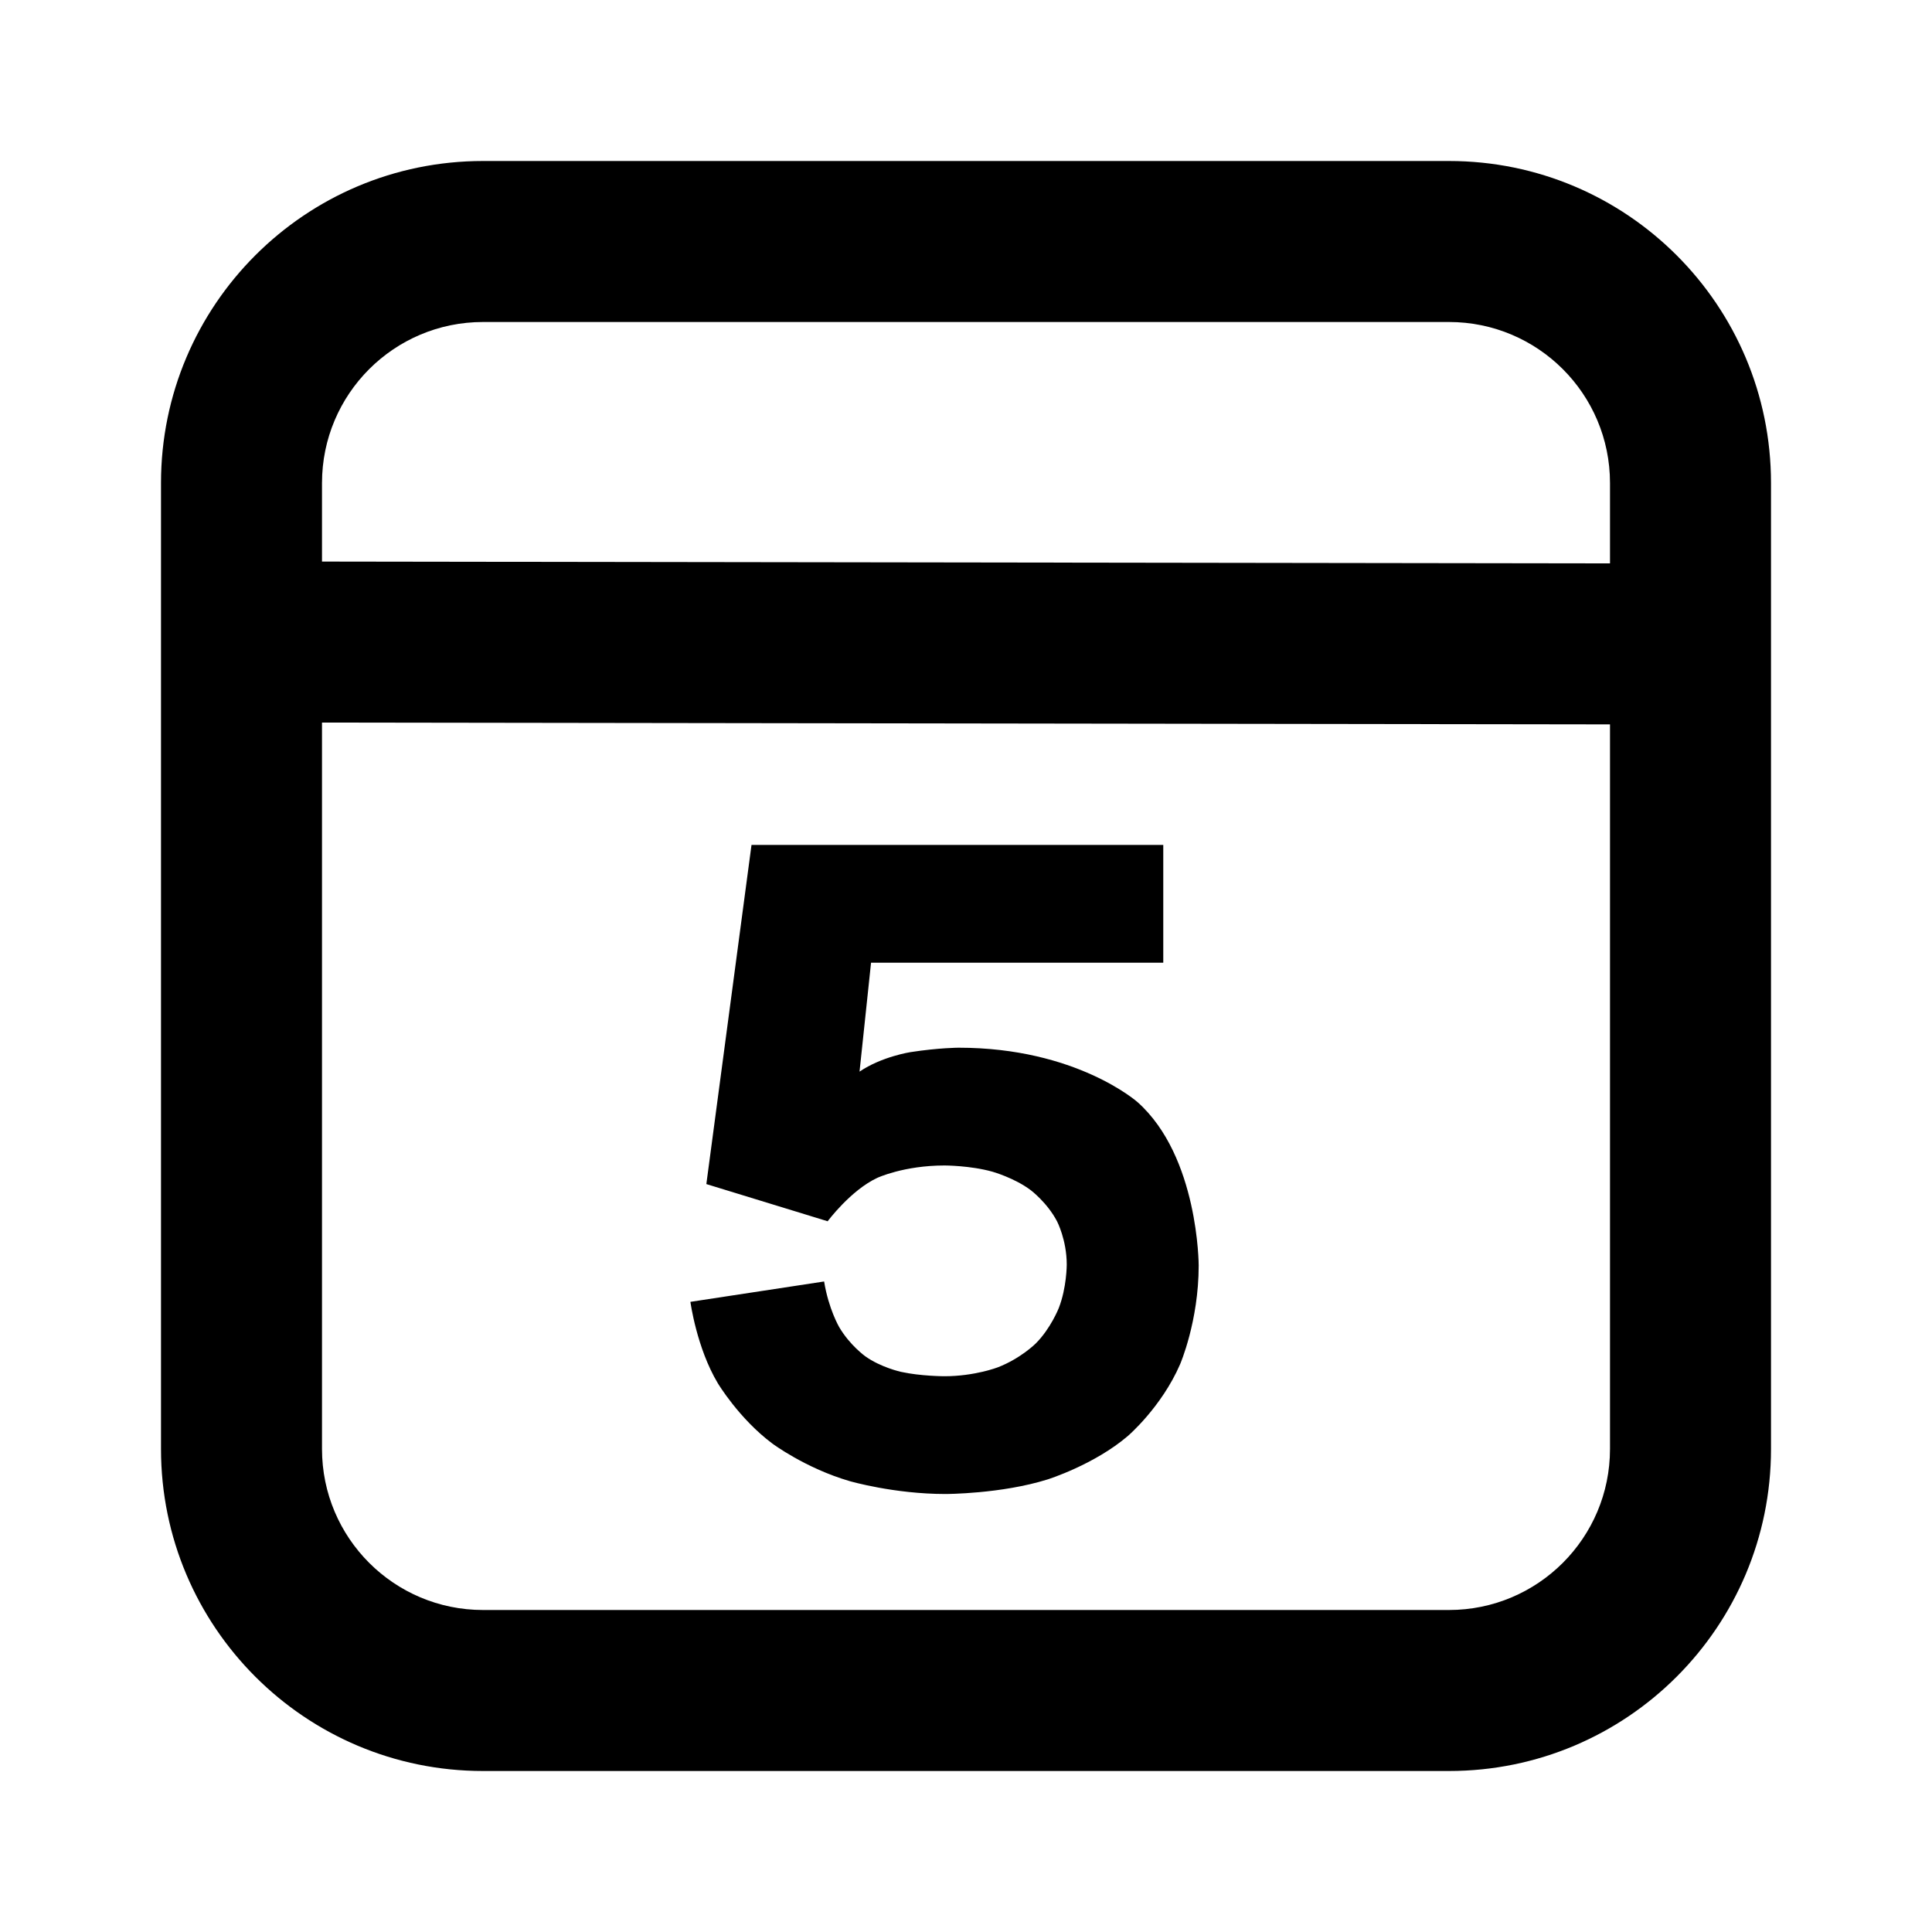 <svg xmlns="http://www.w3.org/2000/svg" xmlns:xlink="http://www.w3.org/1999/xlink" width="48" height="48" viewBox="0 0 48 48" fill="none">
<path d="M4 36L4 12C4 7.582 7.582 4 12 4L36 4C40.418 4 44 7.582 44 12L44 36C44 40.418 40.418 44 36 44L12 44C7.582 44 4 40.418 4 36ZM40 13.997L40 12C40 9.791 38.209 8 36 8L12 8C9.791 8 8 9.791 8 12L8 13.952L40 13.997ZM8 17.952L40 17.997L40 36C40 38.209 38.209 40 36 40L12 40C9.791 40 8 38.209 8 36L8 17.952ZM22.62 26.14C22.62 26.14 21.905 26.25 21.355 26.624L21.641 23.918L28.901 23.918L28.901 20.992L18.671 20.992L17.549 29.418L20.563 30.342C20.563 30.342 21.135 29.572 21.795 29.264C21.795 29.264 22.455 28.956 23.467 28.956C23.467 28.956 24.105 28.956 24.655 29.11C24.655 29.11 25.205 29.264 25.612 29.572C25.612 29.572 26.019 29.88 26.261 30.342C26.261 30.342 26.503 30.804 26.503 31.42C26.503 31.42 26.503 31.992 26.305 32.498C26.305 32.498 26.107 33.004 25.733 33.378C25.733 33.378 25.359 33.752 24.787 33.972C24.787 33.972 24.215 34.192 23.467 34.192C23.467 34.192 22.873 34.192 22.378 34.082C22.378 34.082 21.883 33.972 21.498 33.697C21.498 33.697 21.113 33.422 20.849 32.971C20.849 32.971 20.585 32.52 20.475 31.838L17.153 32.344C17.153 32.344 17.307 33.488 17.835 34.368C17.835 34.368 18.363 35.248 19.188 35.864C19.188 35.864 20.013 36.48 21.113 36.799C21.113 36.799 22.213 37.118 23.489 37.118C23.489 37.118 24.875 37.118 26.03 36.755C26.03 36.755 27.185 36.392 28.021 35.677C28.021 35.677 28.857 34.962 29.319 33.895C29.319 33.895 29.781 32.828 29.781 31.442C29.781 31.442 29.781 28.736 28.263 27.383C28.263 27.383 26.745 26.03 23.819 26.03C23.819 26.03 23.335 26.03 22.62 26.14Z" fill-rule="evenodd"  fill="#000000" >
</path>
</svg>
